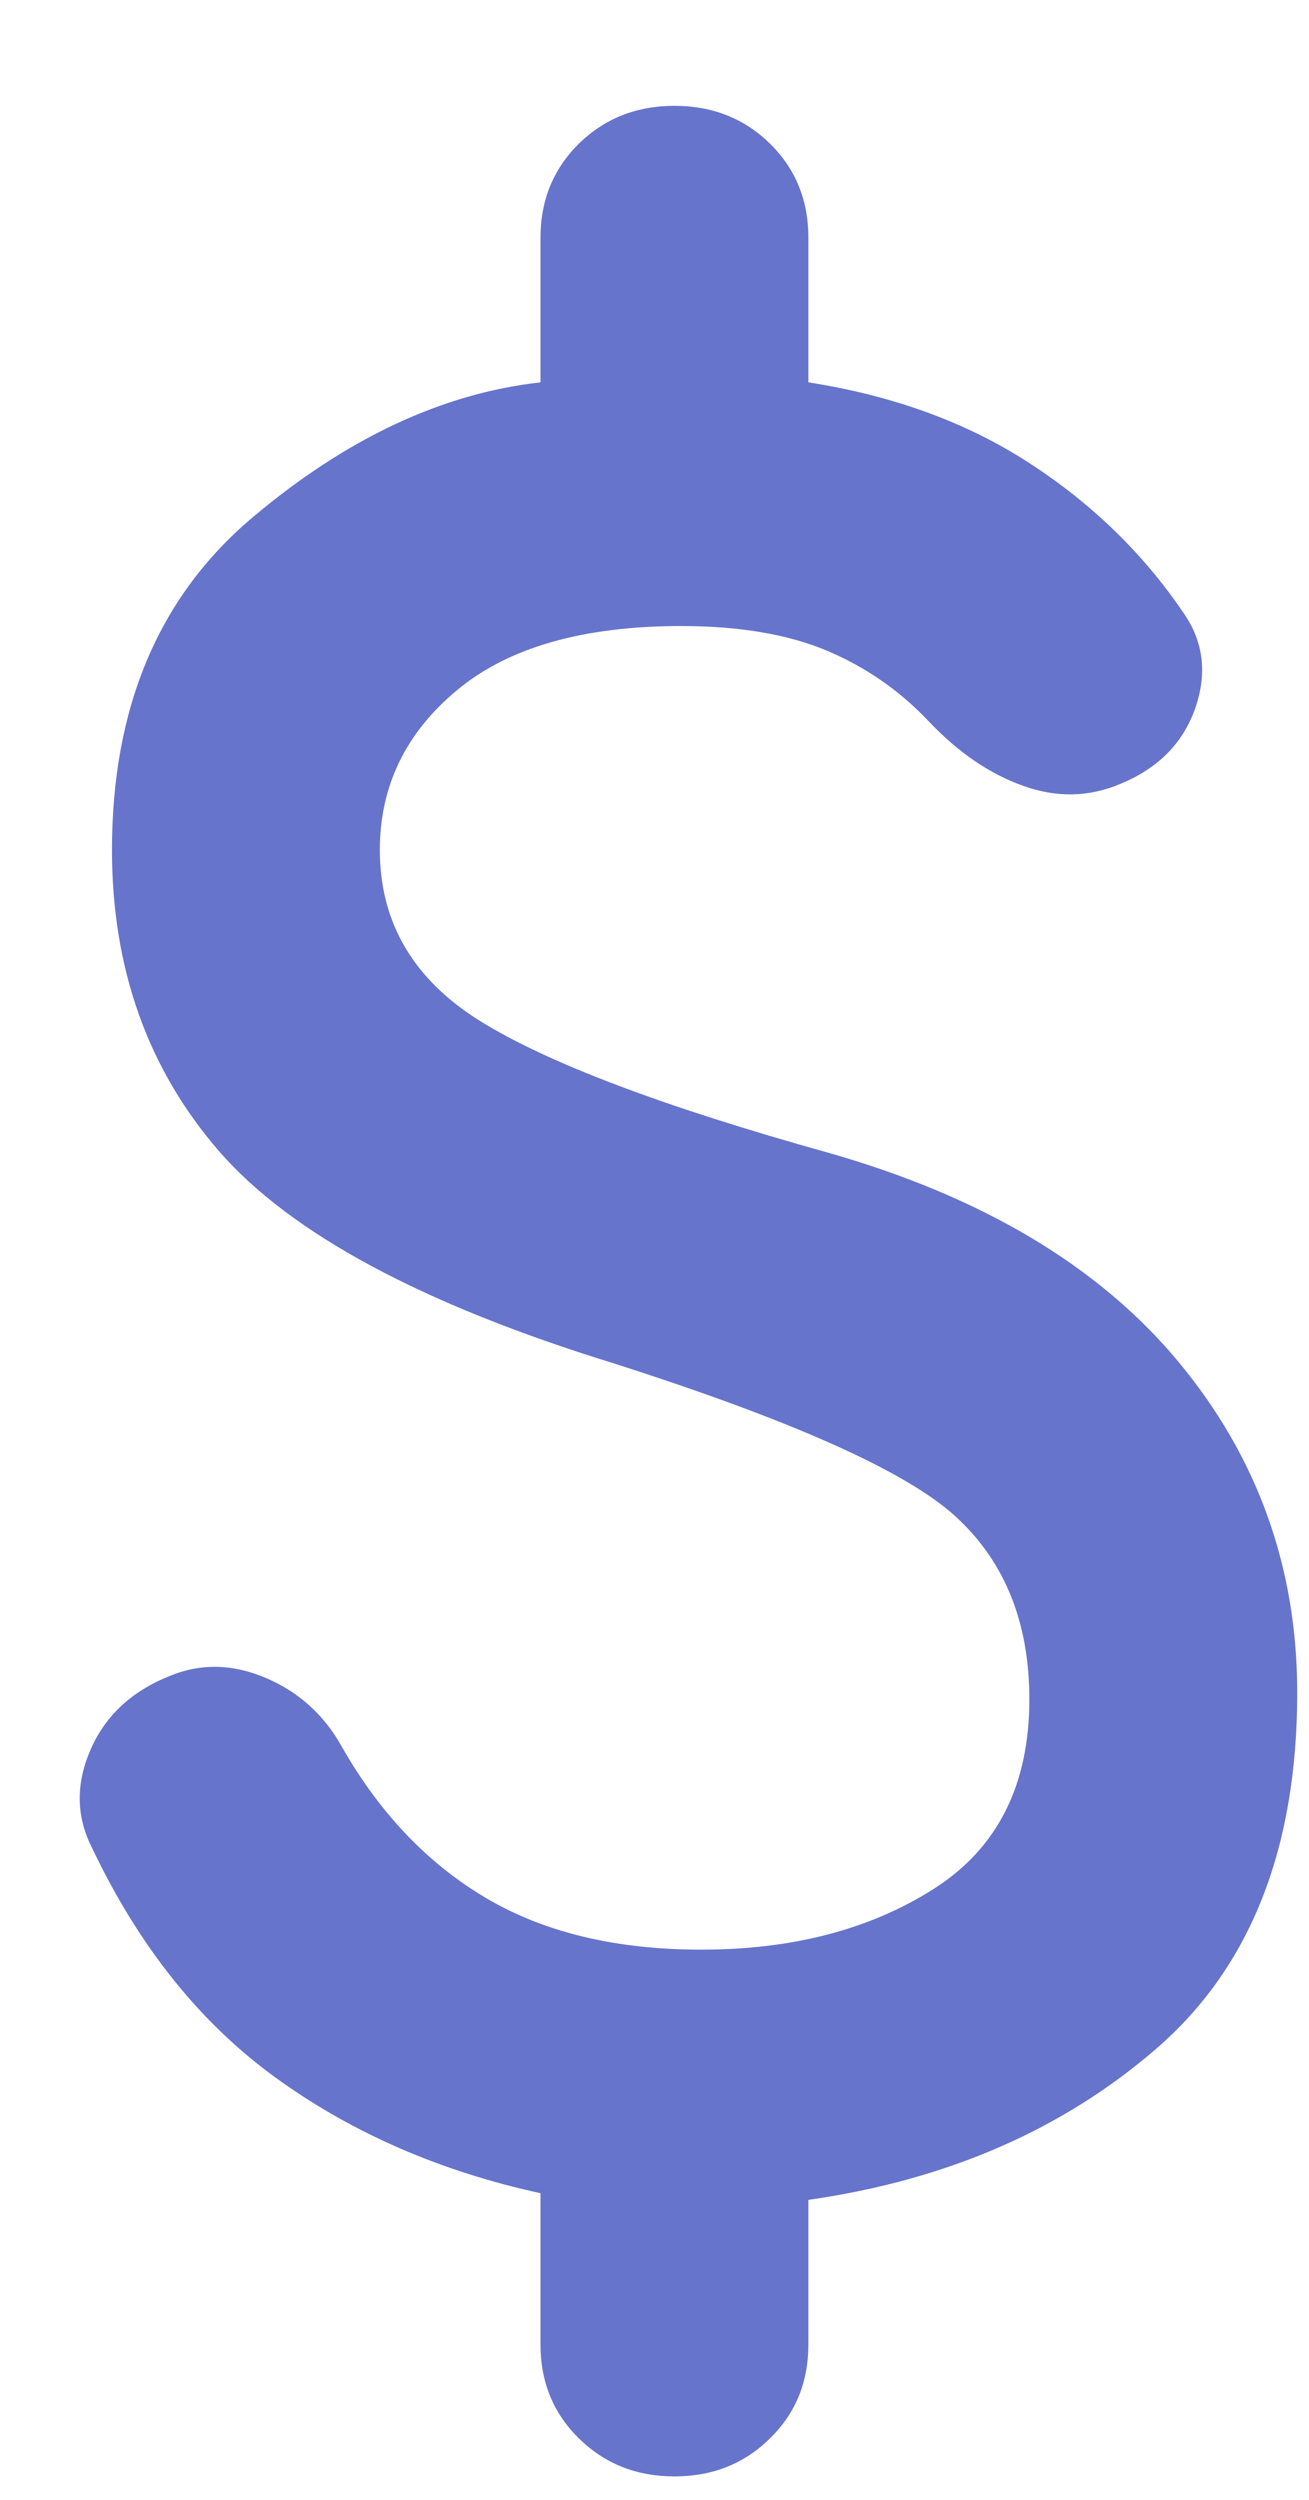 <svg width="11" height="21" viewBox="0 0 11 21" fill="none" xmlns="http://www.w3.org/2000/svg">
<path d="M5.668 20.803C5.349 20.803 5.082 20.697 4.865 20.484C4.65 20.273 4.542 20.01 4.542 19.697V18.424C3.698 18.24 2.957 17.917 2.32 17.456C1.682 16.995 1.166 16.35 0.772 15.52C0.641 15.262 0.636 14.99 0.758 14.705C0.88 14.419 1.1 14.211 1.419 14.082C1.682 13.971 1.954 13.976 2.235 14.096C2.517 14.216 2.732 14.414 2.882 14.69C3.201 15.244 3.605 15.663 4.092 15.949C4.58 16.235 5.18 16.378 5.893 16.378C6.662 16.378 7.314 16.207 7.849 15.866C8.383 15.525 8.65 14.995 8.65 14.275C8.65 13.63 8.444 13.118 8.031 12.74C7.619 12.362 6.662 11.934 5.161 11.454C3.548 10.957 2.442 10.362 1.841 9.671C1.241 8.979 0.941 8.135 0.941 7.14C0.941 5.941 1.335 5.01 2.123 4.346C2.911 3.682 3.717 3.304 4.542 3.212V1.995C4.542 1.682 4.65 1.419 4.865 1.206C5.082 0.995 5.349 0.889 5.668 0.889C5.987 0.889 6.254 0.995 6.47 1.206C6.686 1.419 6.793 1.682 6.793 1.995V3.212C7.506 3.323 8.125 3.549 8.65 3.89C9.176 4.231 9.607 4.65 9.945 5.148C10.113 5.388 10.146 5.655 10.044 5.95C9.94 6.245 9.729 6.457 9.41 6.587C9.147 6.697 8.875 6.702 8.594 6.6C8.313 6.499 8.05 6.319 7.806 6.061C7.562 5.803 7.277 5.604 6.949 5.466C6.62 5.328 6.212 5.259 5.724 5.259C4.899 5.259 4.27 5.439 3.839 5.799C3.408 6.158 3.192 6.605 3.192 7.14C3.192 7.748 3.473 8.228 4.036 8.578C4.599 8.928 5.574 9.297 6.962 9.684C8.256 10.053 9.237 10.638 9.903 11.44C10.569 12.242 10.901 13.169 10.901 14.22C10.901 15.529 10.507 16.525 9.72 17.207C8.932 17.89 7.956 18.314 6.793 18.48V19.697C6.793 20.01 6.686 20.273 6.47 20.484C6.254 20.697 5.987 20.803 5.668 20.803Z" fill="#6674CC"/>
</svg>

